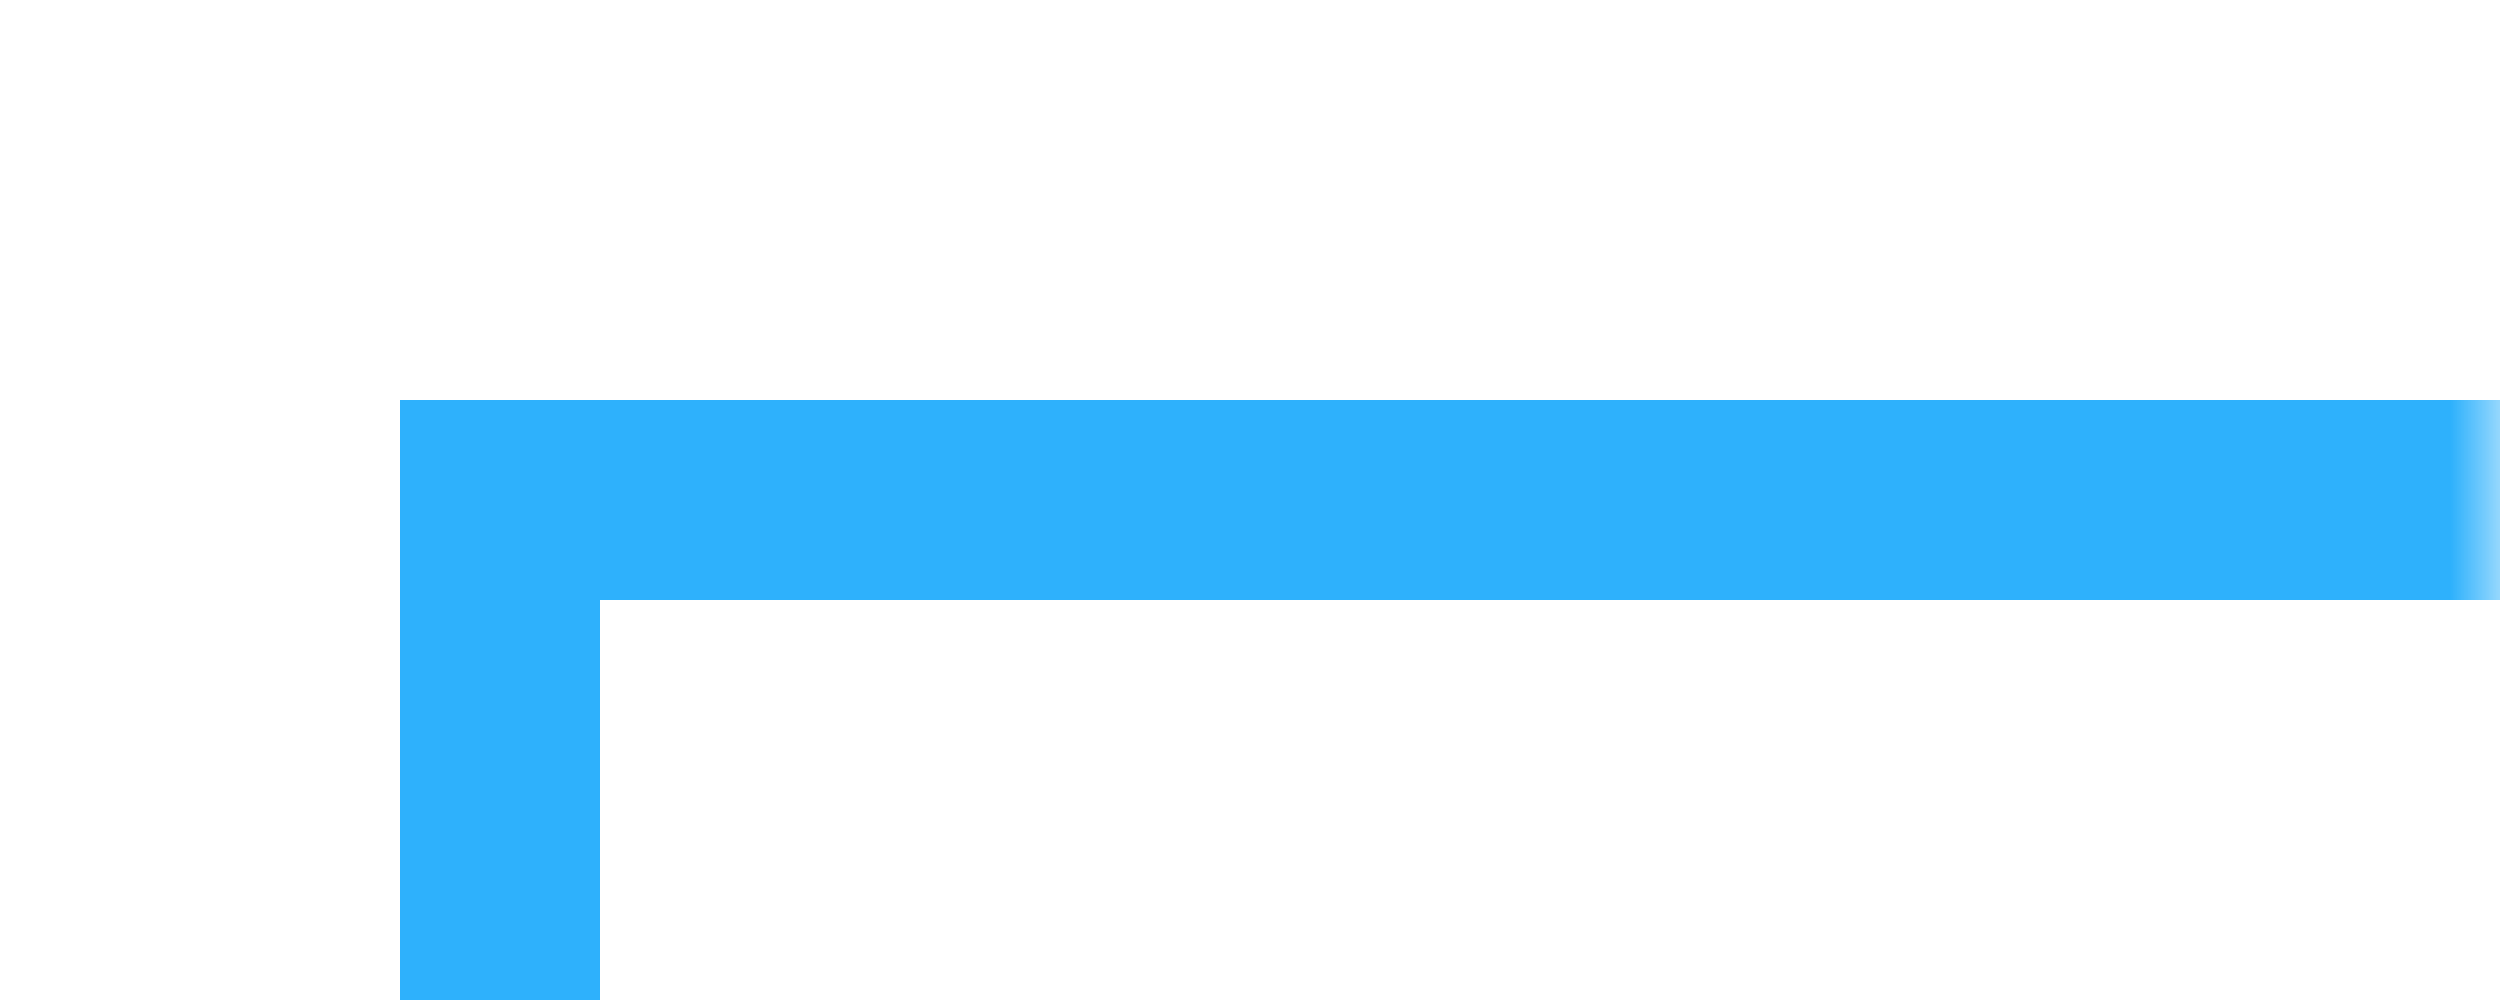﻿<?xml version="1.0" encoding="utf-8"?>
<svg version="1.1" xmlns:xlink="http://www.w3.org/1999/xlink" width="25px" height="10px" preserveAspectRatio="xMinYMid meet" viewBox="555 646  25 8" xmlns="http://www.w3.org/2000/svg">
  <defs>
    <mask fill="white" id="clip52">
      <path d="M 545.165 667  L 574.835 667  L 574.835 692  L 545.165 692  Z M 545.165 647  L 580 647  L 580 740  L 545.165 740  Z " fill-rule="evenodd" />
    </mask>
  </defs>
  <path d="M 581 650  L 560 650  L 560 725  " stroke-width="2" stroke="#2eb1fc" fill="none" mask="url(#clip52)" />
  <path d="M 552.4 724  L 560 731  L 567.6 724  L 552.4 724  Z " fill-rule="nonzero" fill="#2eb1fc" stroke="none" mask="url(#clip52)" />
</svg>
